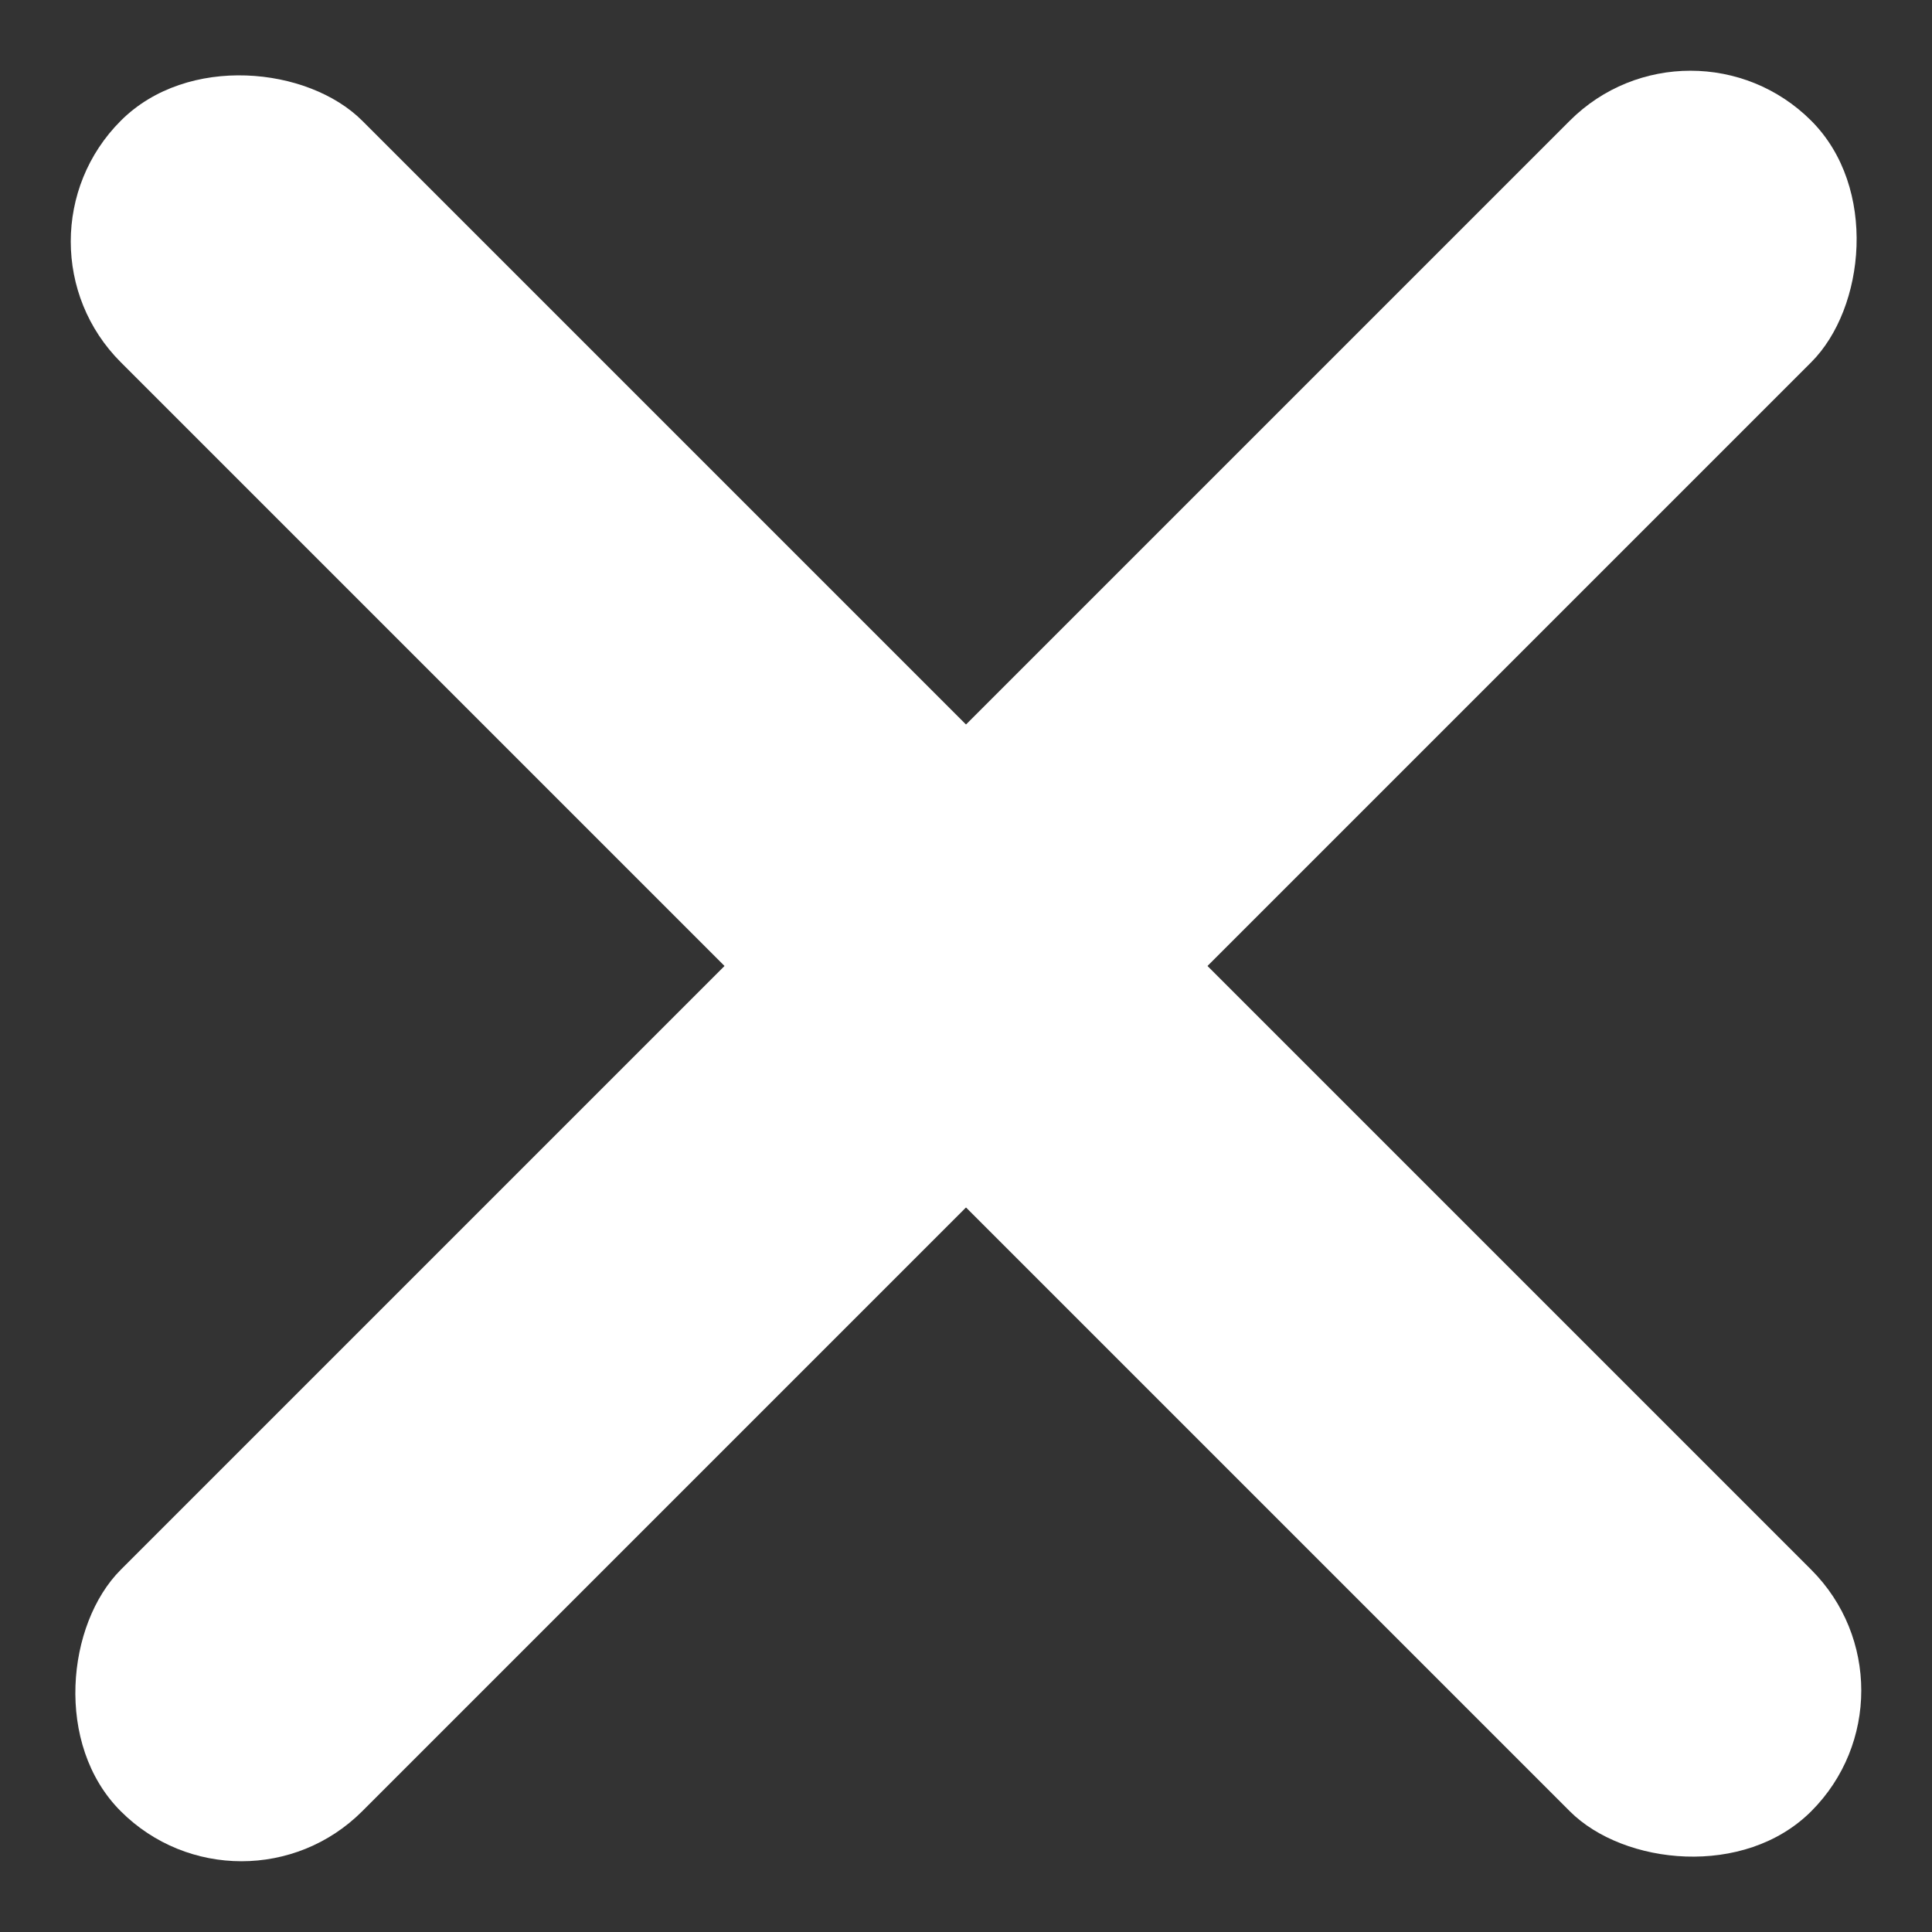 <svg width="21" height="21" viewBox="0 0 21 21" fill="none" xmlns="http://www.w3.org/2000/svg">
<rect x="0" y="0" width="21" height="21" fill="#333333" stroke="none"/>
<rect x="18.375" width="3.712" height="25.986" rx="1.856" transform="rotate(45 18.375 0)" fill="white"/>
<rect x="21" y="18.375" width="3.712" height="25.986" rx="1.856" transform="rotate(135 21 18.375)" fill="white"/>
</svg>
